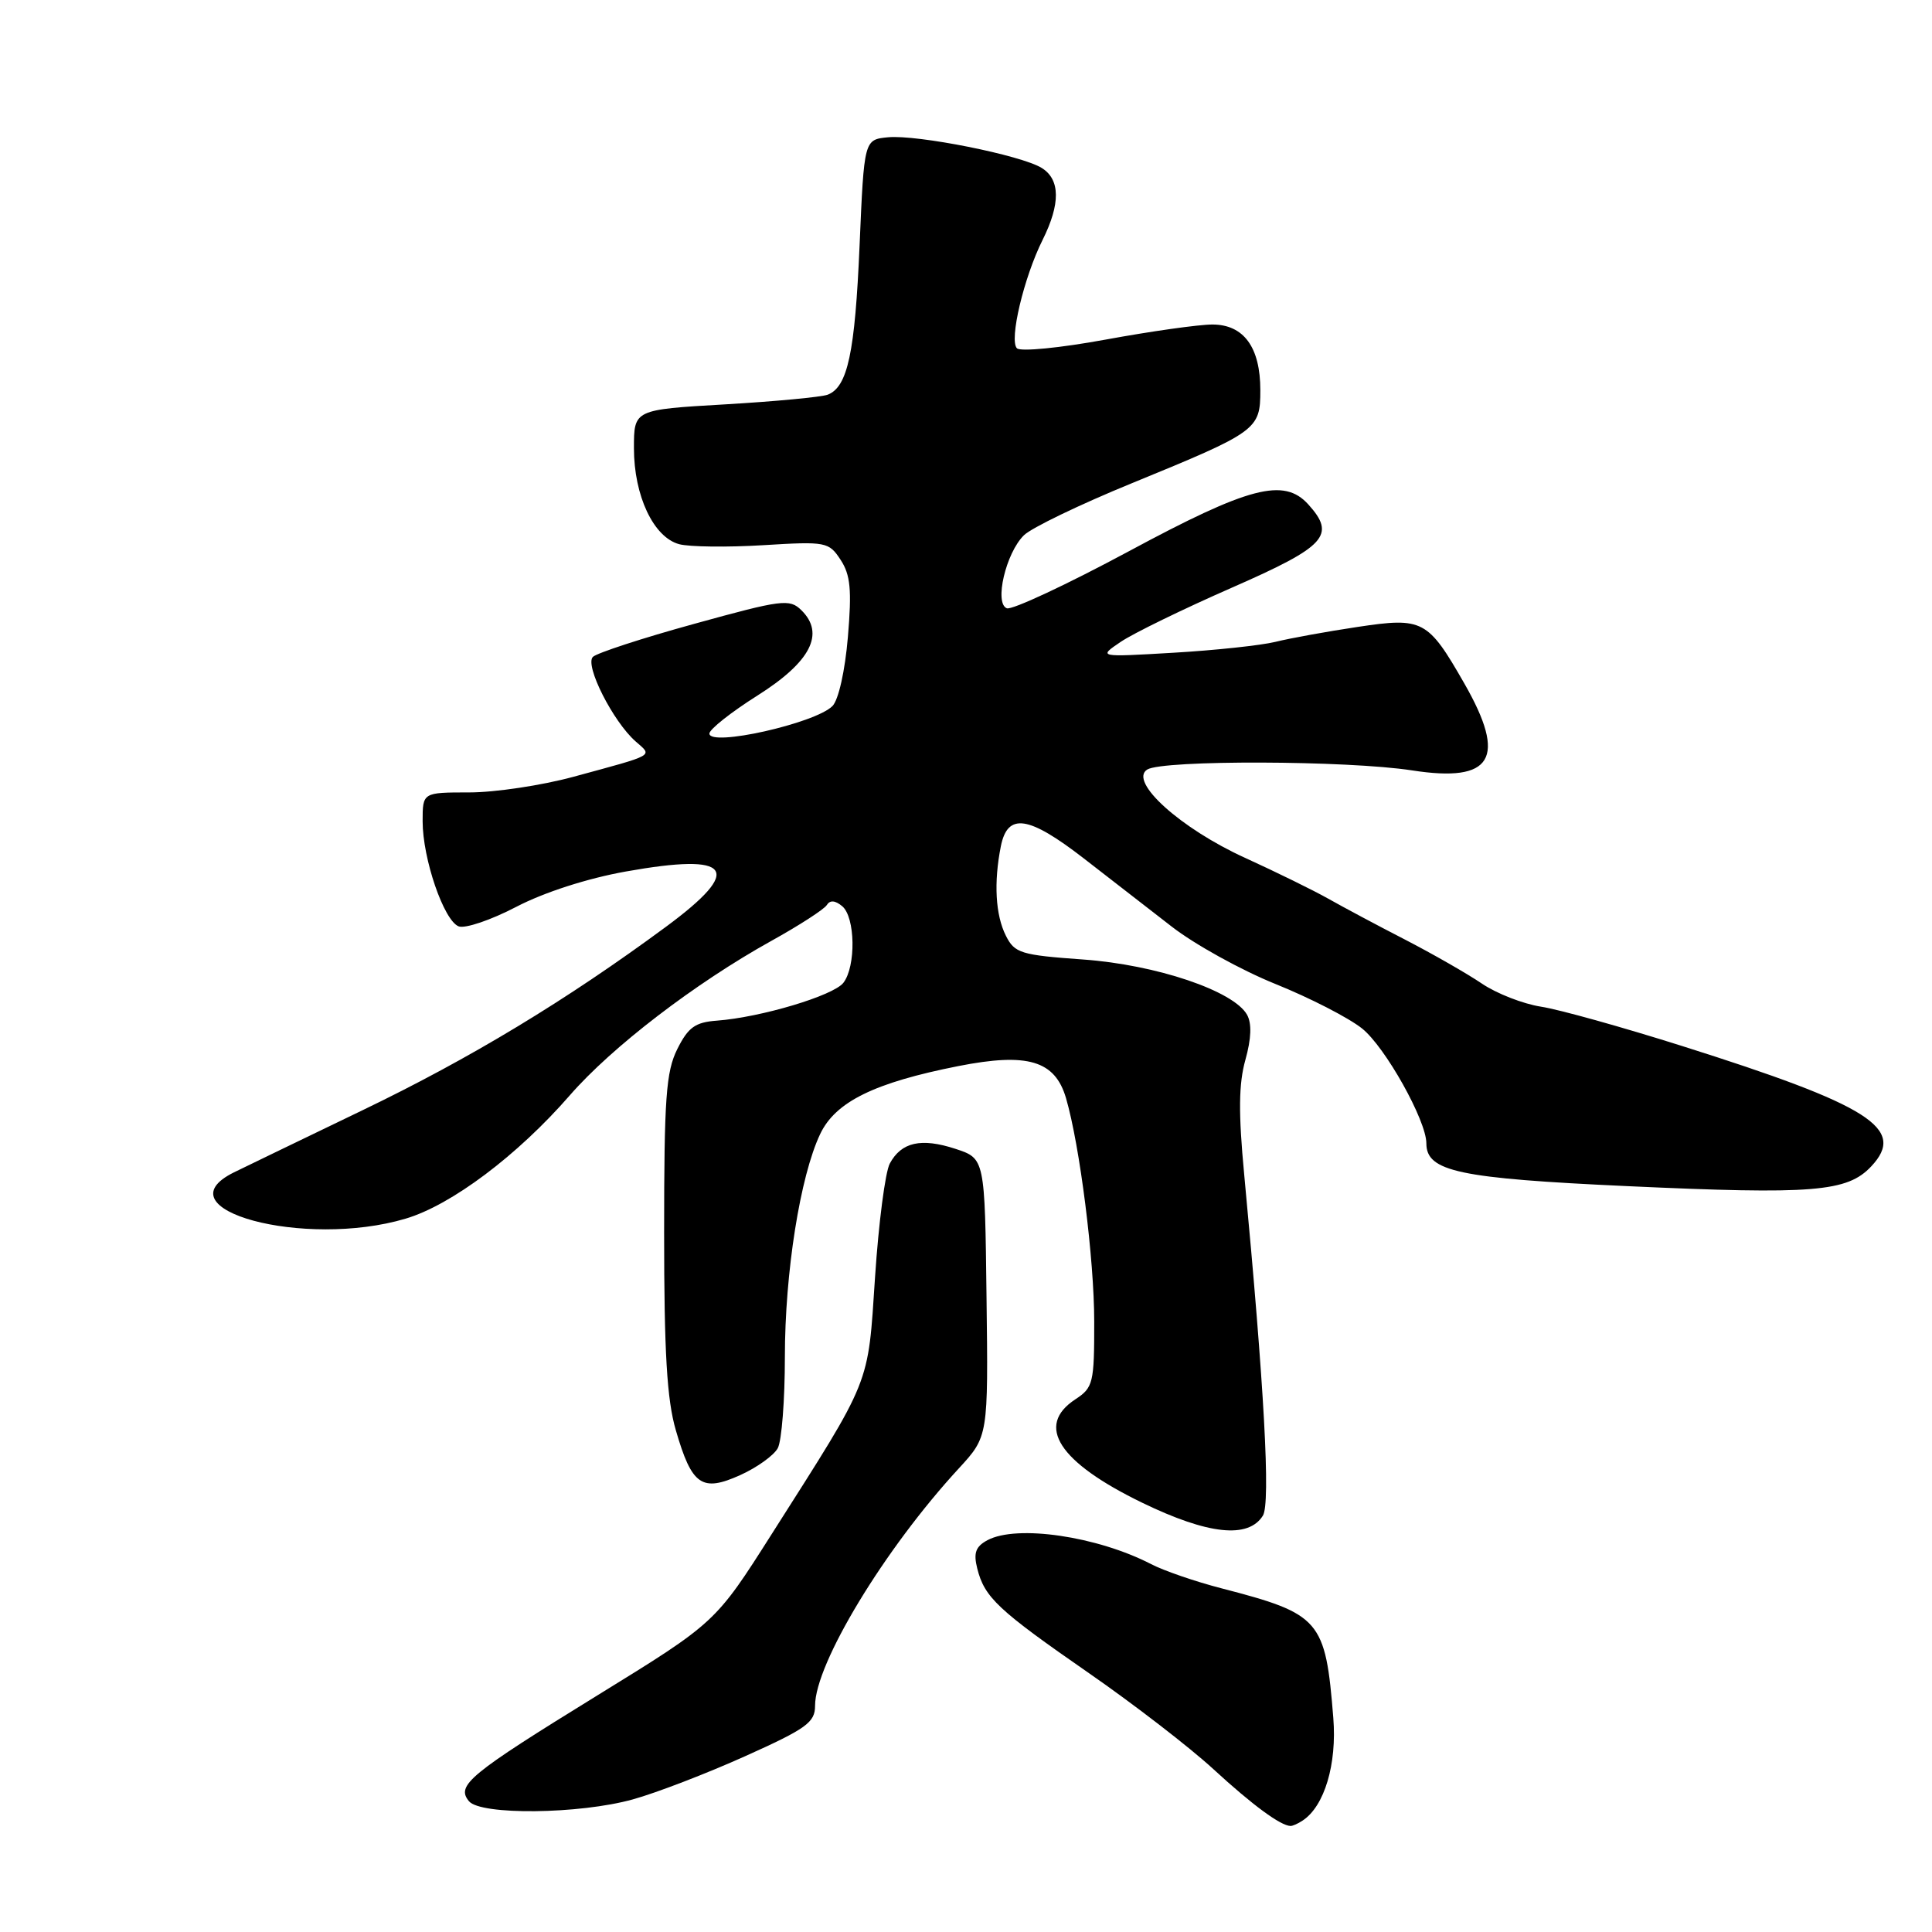 <?xml version="1.0" encoding="UTF-8" standalone="no"?>
<!DOCTYPE svg PUBLIC "-//W3C//DTD SVG 1.1//EN" "http://www.w3.org/Graphics/SVG/1.1/DTD/svg11.dtd" >
<svg xmlns="http://www.w3.org/2000/svg" xmlns:xlink="http://www.w3.org/1999/xlink" version="1.1" viewBox="0 0 256 256">
 <g >
 <path fill="currentColor"
d=" M 172.61 241.23 C 175.50 239.33 177.16 233.76 176.67 227.64 C 175.63 214.62 174.97 213.86 161.85 210.46 C 158.40 209.57 154.22 208.13 152.54 207.26 C 145.39 203.56 134.74 202.00 130.85 204.08 C 129.28 204.92 128.97 205.76 129.49 207.83 C 130.45 211.67 132.23 213.34 144.29 221.70 C 150.22 225.81 157.65 231.54 160.79 234.43 C 165.97 239.19 169.67 241.91 171.00 241.95 C 171.28 241.96 172.00 241.64 172.61 241.23 Z  M 83.85 238.43 C 86.96 237.57 93.66 234.99 98.75 232.70 C 106.87 229.05 108.00 228.23 108.00 226.02 C 108.00 220.44 117.21 205.24 127.05 194.57 C 130.95 190.33 130.95 190.33 130.72 171.92 C 130.50 153.51 130.50 153.51 126.61 152.23 C 122.06 150.74 119.43 151.33 117.90 154.18 C 117.30 155.30 116.42 162.06 115.95 169.20 C 114.98 183.81 115.57 182.33 102.27 203.25 C 94.80 215.01 94.80 215.01 79.15 224.65 C 62.16 235.12 60.40 236.57 62.14 238.67 C 63.69 240.54 76.77 240.40 83.85 238.43 Z  M 167.34 200.83 C 168.37 199.19 167.53 183.87 164.86 155.60 C 164.09 147.47 164.13 143.61 165.02 140.44 C 165.81 137.61 165.88 135.61 165.24 134.46 C 163.46 131.29 153.20 127.83 143.53 127.14 C 135.26 126.55 134.45 126.30 133.29 124.00 C 131.90 121.25 131.66 116.94 132.62 112.12 C 133.52 107.66 136.28 108.07 143.63 113.76 C 147.00 116.37 152.23 120.43 155.26 122.78 C 158.28 125.13 164.48 128.56 169.02 130.39 C 173.56 132.22 178.72 134.87 180.48 136.28 C 183.55 138.73 189.00 148.47 189.00 151.50 C 189.00 155.23 193.27 156.14 215.65 157.17 C 240.29 158.30 244.77 157.94 247.95 154.55 C 252.65 149.55 247.83 146.48 222.88 138.60 C 214.97 136.10 206.56 133.75 204.19 133.39 C 201.81 133.02 198.28 131.64 196.34 130.32 C 194.39 129.00 189.81 126.38 186.15 124.49 C 182.49 122.61 177.93 120.17 176.00 119.08 C 174.07 117.99 169.12 115.56 165.00 113.68 C 156.44 109.79 149.52 103.55 152.01 101.97 C 154.06 100.68 178.55 100.76 187.10 102.08 C 197.78 103.74 199.72 100.50 194.03 90.56 C 189.20 82.12 188.54 81.77 179.90 83.07 C 175.83 83.68 170.93 84.57 169.00 85.05 C 167.07 85.52 161.00 86.17 155.50 86.49 C 145.50 87.08 145.50 87.08 148.50 85.05 C 150.15 83.93 156.79 80.69 163.25 77.86 C 175.72 72.39 177.06 70.93 173.35 66.83 C 170.12 63.27 165.51 64.47 149.57 73.05 C 141.36 77.46 134.09 80.86 133.41 80.60 C 131.72 79.95 133.28 73.26 135.68 70.92 C 136.68 69.94 143.12 66.83 150.00 64.02 C 166.62 57.21 167.00 56.94 167.00 51.70 C 167.00 46.01 164.80 43.00 160.64 43.00 C 158.85 43.00 152.48 43.90 146.49 45.00 C 140.49 46.10 135.22 46.62 134.75 46.15 C 133.69 45.09 135.66 36.77 138.15 31.79 C 140.53 27.01 140.50 23.79 138.04 22.26 C 135.34 20.57 121.54 17.82 117.67 18.19 C 114.50 18.50 114.50 18.50 113.90 32.50 C 113.29 46.76 112.32 51.28 109.67 52.30 C 108.85 52.61 102.74 53.19 96.09 53.58 C 84.00 54.28 84.00 54.28 84.00 59.39 C 84.00 65.70 86.60 71.20 90.00 72.11 C 91.38 72.47 96.39 72.53 101.13 72.24 C 109.48 71.73 109.82 71.80 111.39 74.19 C 112.69 76.18 112.88 78.15 112.35 84.41 C 111.97 88.89 111.11 92.75 110.30 93.56 C 107.99 95.86 94.00 98.99 94.00 97.20 C 94.00 96.64 96.87 94.37 100.37 92.16 C 107.43 87.70 109.35 83.96 106.18 80.85 C 104.62 79.32 103.62 79.45 92.00 82.66 C 85.12 84.55 79.08 86.53 78.56 87.04 C 77.45 88.15 81.23 95.61 84.22 98.24 C 86.48 100.23 87.01 99.93 75.94 102.94 C 71.78 104.07 65.59 105.00 62.19 105.00 C 56.00 105.00 56.00 105.00 56.00 108.82 C 56.00 113.79 58.81 121.99 60.78 122.75 C 61.63 123.07 65.06 121.91 68.41 120.16 C 72.09 118.24 77.83 116.39 82.92 115.48 C 97.01 112.96 98.61 115.15 88.25 122.80 C 75.08 132.52 62.32 140.24 48.00 147.13 C 40.02 150.97 32.38 154.67 31.01 155.34 C 21.03 160.26 40.32 165.47 53.74 161.48 C 59.80 159.69 68.58 153.09 75.50 145.14 C 81.09 138.72 92.09 130.29 102.21 124.67 C 105.89 122.63 109.20 120.49 109.55 119.93 C 109.97 119.25 110.65 119.29 111.59 120.07 C 113.34 121.52 113.44 128.05 111.75 130.23 C 110.42 131.93 100.84 134.80 95.00 135.24 C 92.12 135.45 91.19 136.12 89.75 139.00 C 88.25 142.00 88.00 145.50 88.00 163.35 C 88.00 179.20 88.37 185.47 89.55 189.51 C 91.67 196.83 93.00 197.75 98.08 195.46 C 100.30 194.46 102.54 192.85 103.06 191.89 C 103.58 190.92 104.00 185.49 104.00 179.82 C 104.00 168.63 106.02 155.86 108.68 150.26 C 110.71 145.99 115.86 143.46 126.99 141.26 C 136.17 139.45 139.79 140.53 141.25 145.50 C 143.08 151.77 144.99 166.84 144.99 175.13 C 145.00 183.25 144.85 183.87 142.50 185.41 C 137.15 188.91 140.27 193.75 151.37 199.13 C 160.08 203.35 165.41 203.92 167.34 200.83 Z "/>
</g>
</svg>